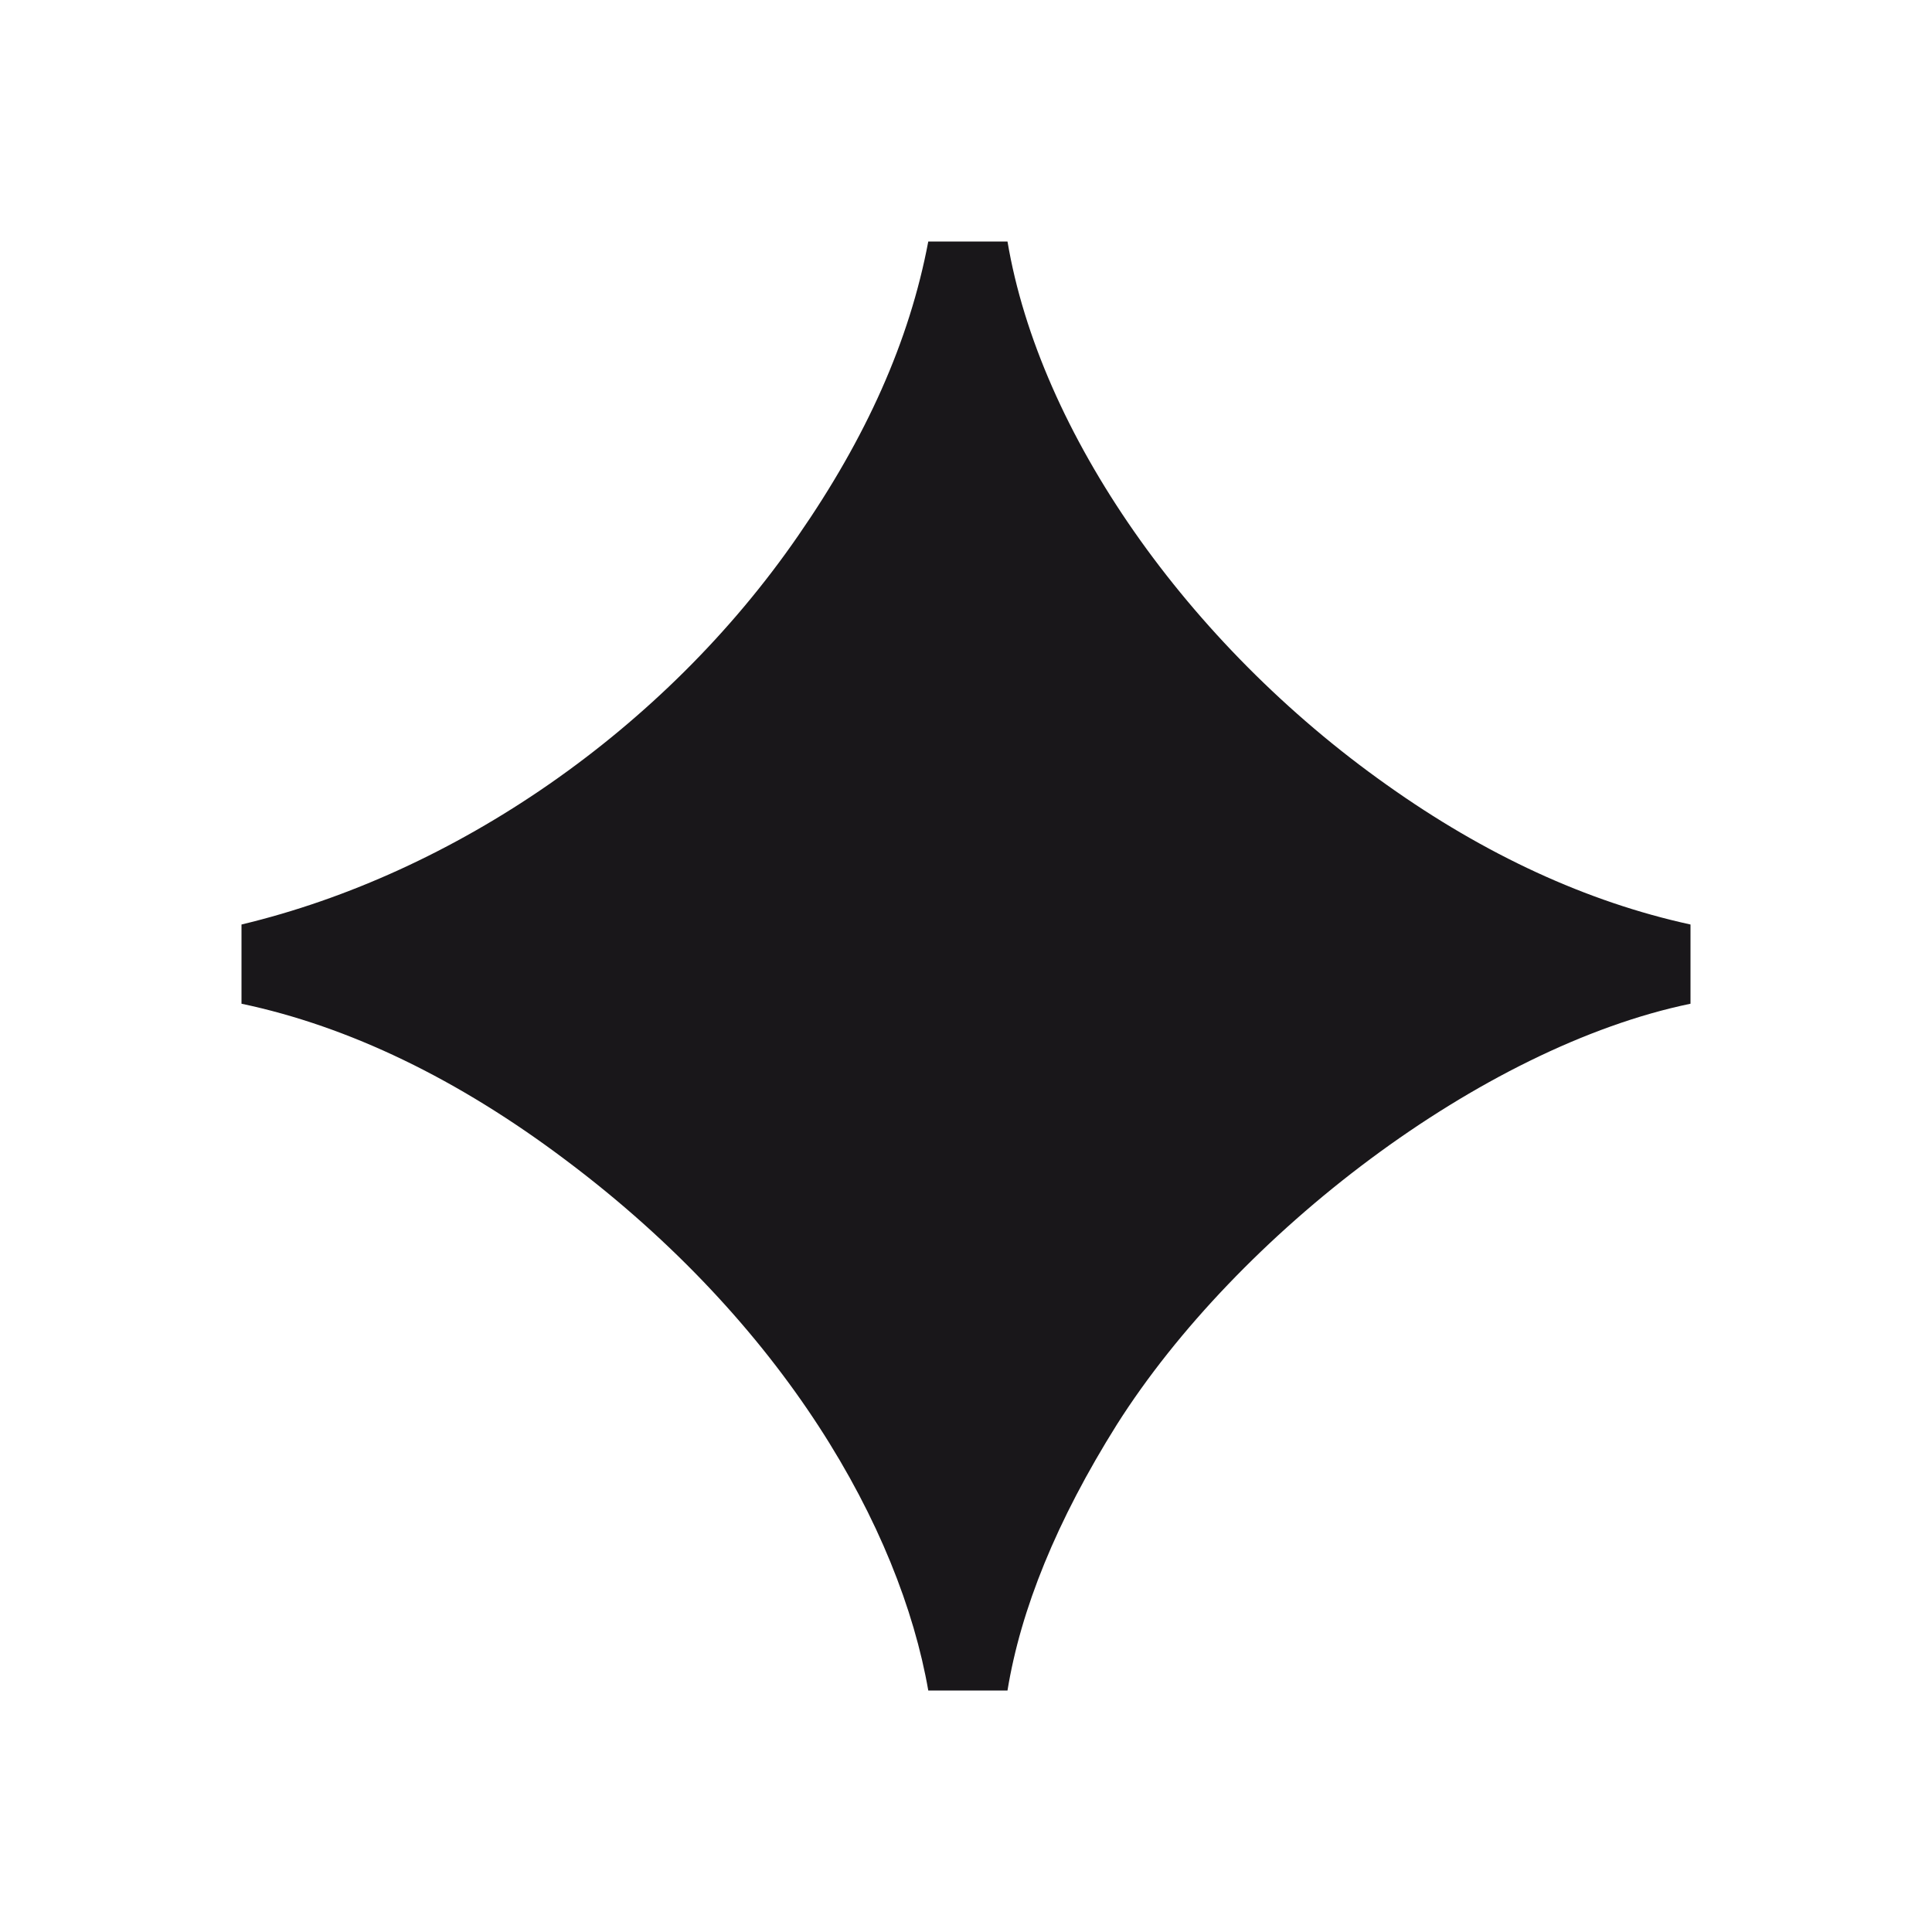 <svg xmlns="http://www.w3.org/2000/svg" width="40" height="40" viewBox="0 0 40 40" fill="none">
  <path d="M19.219 35C18.633 31.641 16.25 27.422 11.719 24.023C9.492 22.344 7.227 21.25 5 20.781V19.141C9.414 18.086 13.75 15.117 16.523 11.094C17.93 9.062 18.828 7.07 19.219 5H20.859C21.523 8.945 24.57 13.32 28.711 16.25C30.742 17.695 32.852 18.672 35 19.141V20.781C30.664 21.68 25.625 25.547 23.125 29.492C21.875 31.484 21.133 33.32 20.859 35H19.219Z" fill="#19171A"/>
</svg>